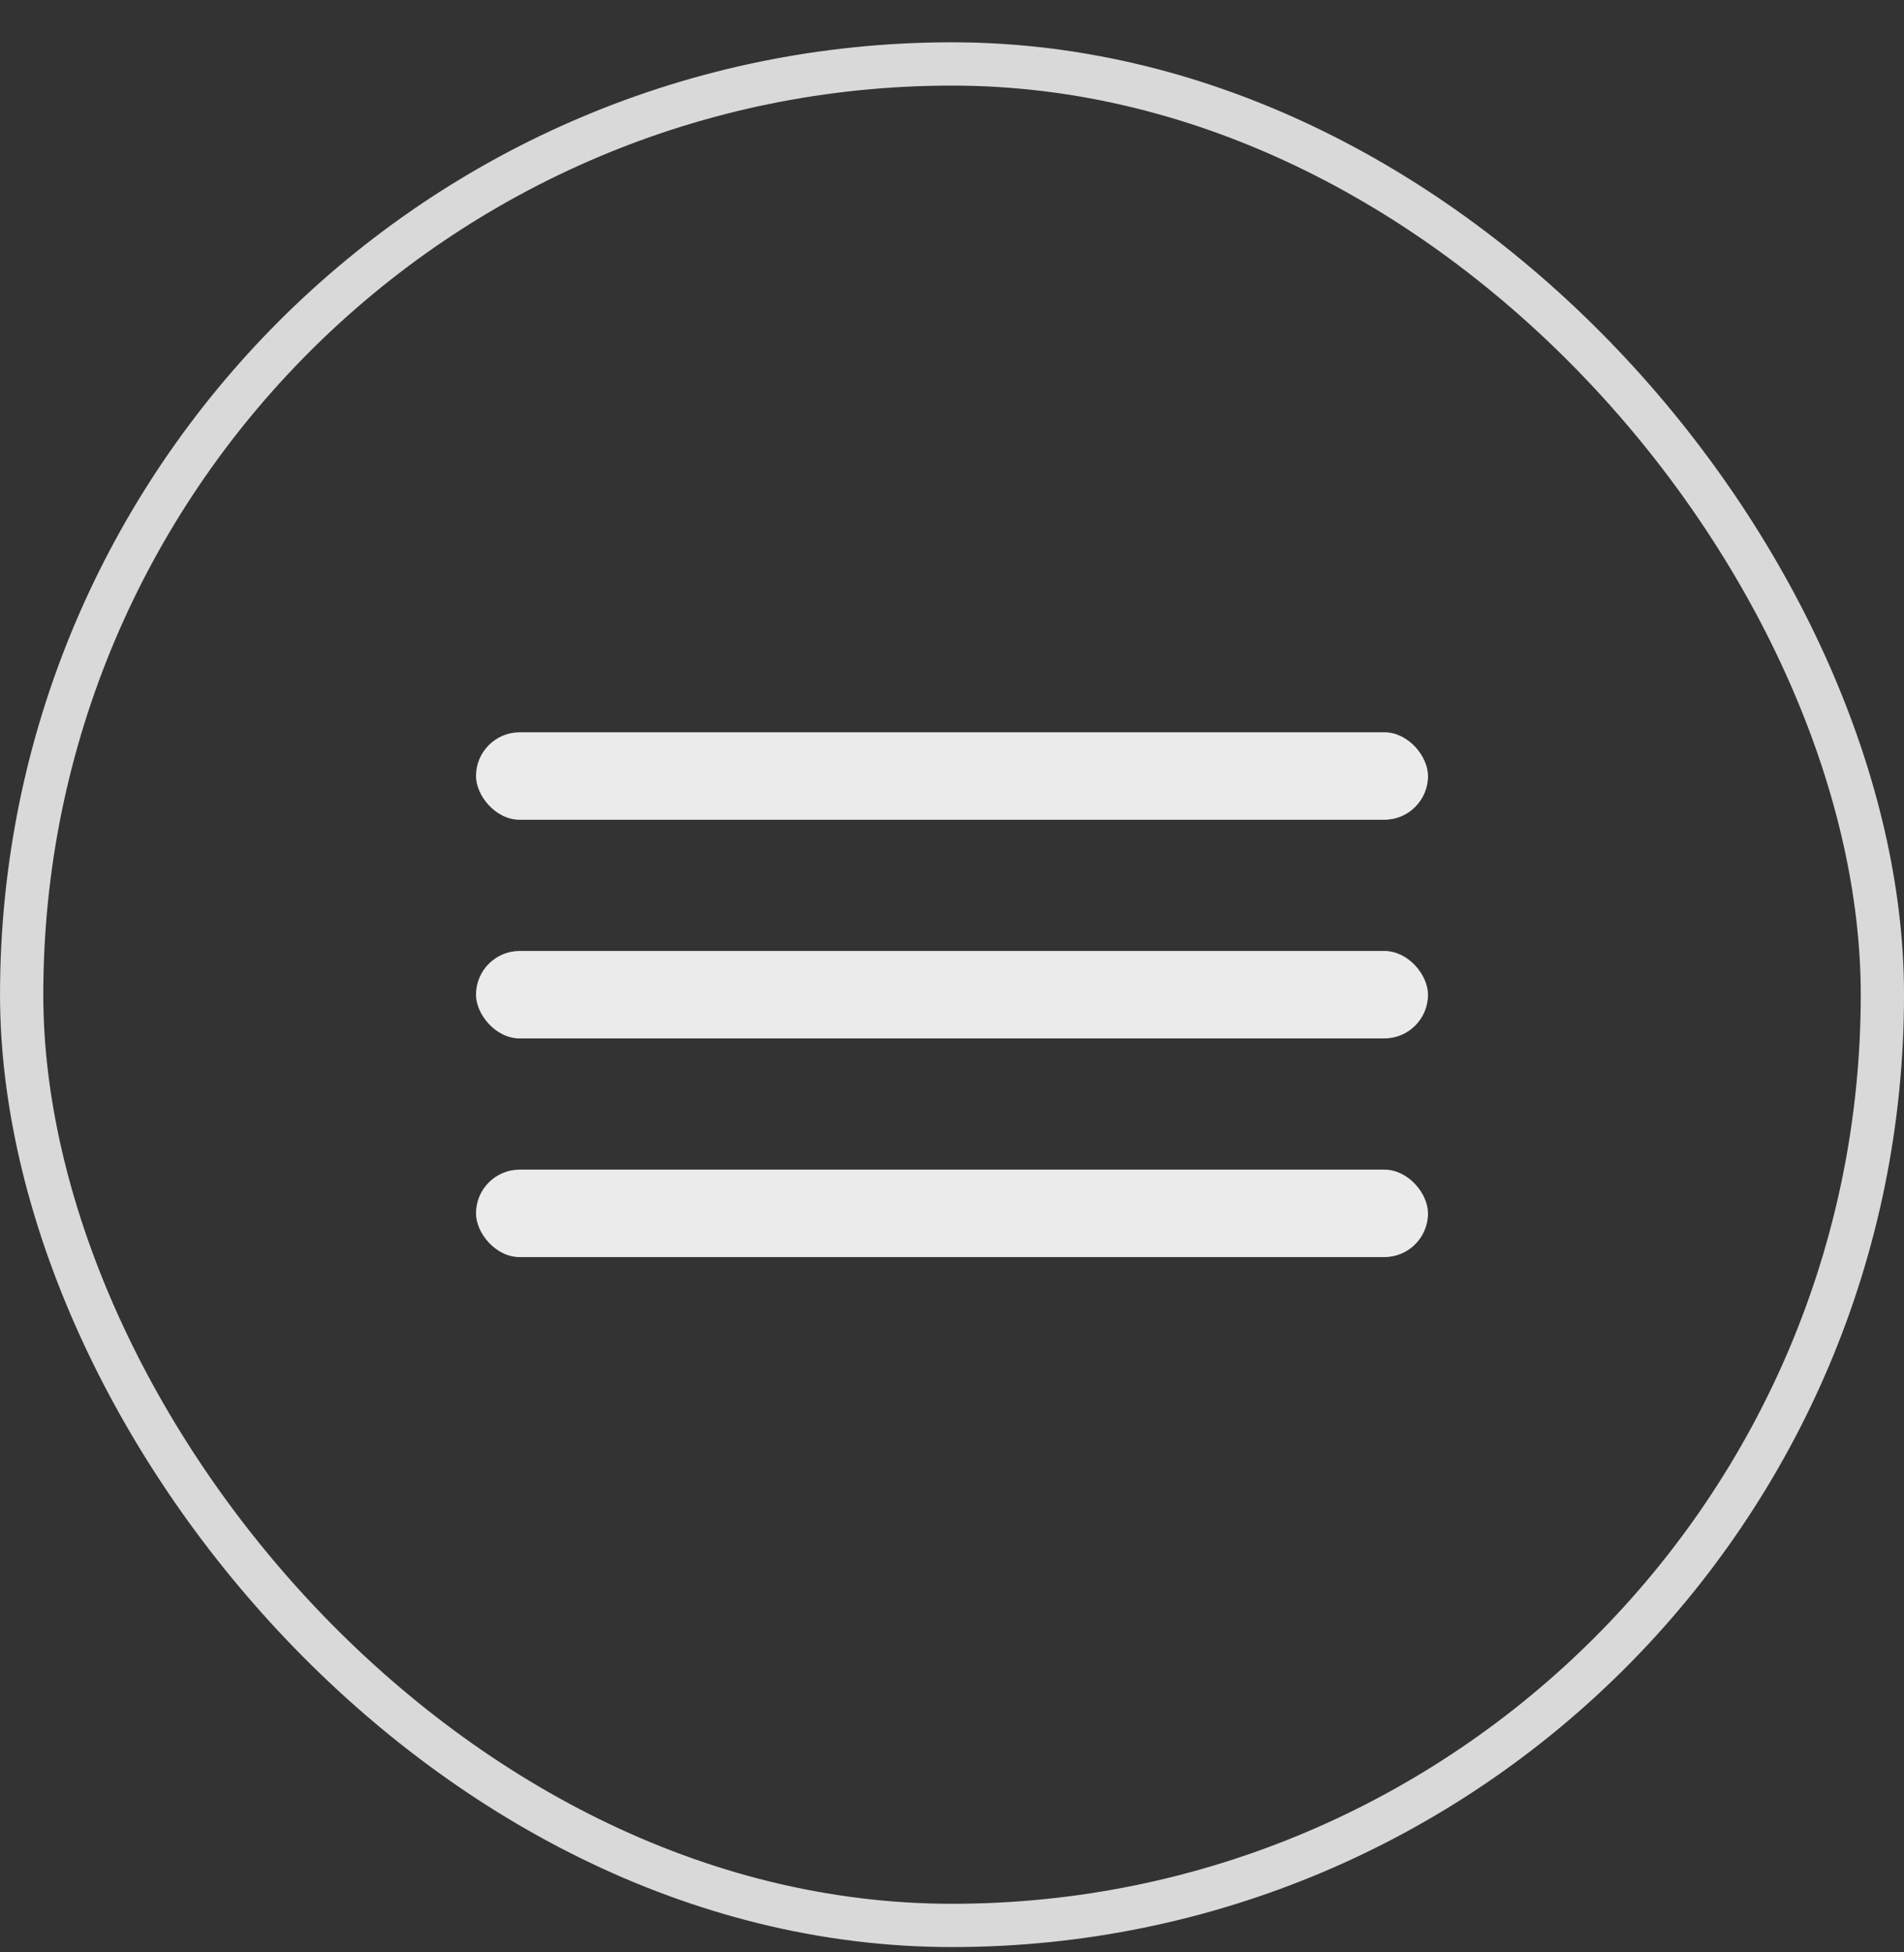 <svg width="40" height="41" viewBox="0 0 40 41" fill="none" xmlns="http://www.w3.org/2000/svg">
<rect x="0" y="0" width="40" height="41" fill="#333333" stroke="none"/>
<g opacity="0.9">
<rect x="0.455" y="1.343" width="39.091" height="39.091" rx="19.546" stroke="white" stroke-opacity="0.9" stroke-width="0.909"/>
<rect x="10" y="15.378" width="20" height="1.837" rx="0.918" fill="white"/>
<rect x="10" y="19.97" width="20" height="1.837" rx="0.918" fill="white"/>
<rect x="10" y="24.562" width="20" height="1.837" rx="0.918" fill="white"/>
</g>
</svg>
